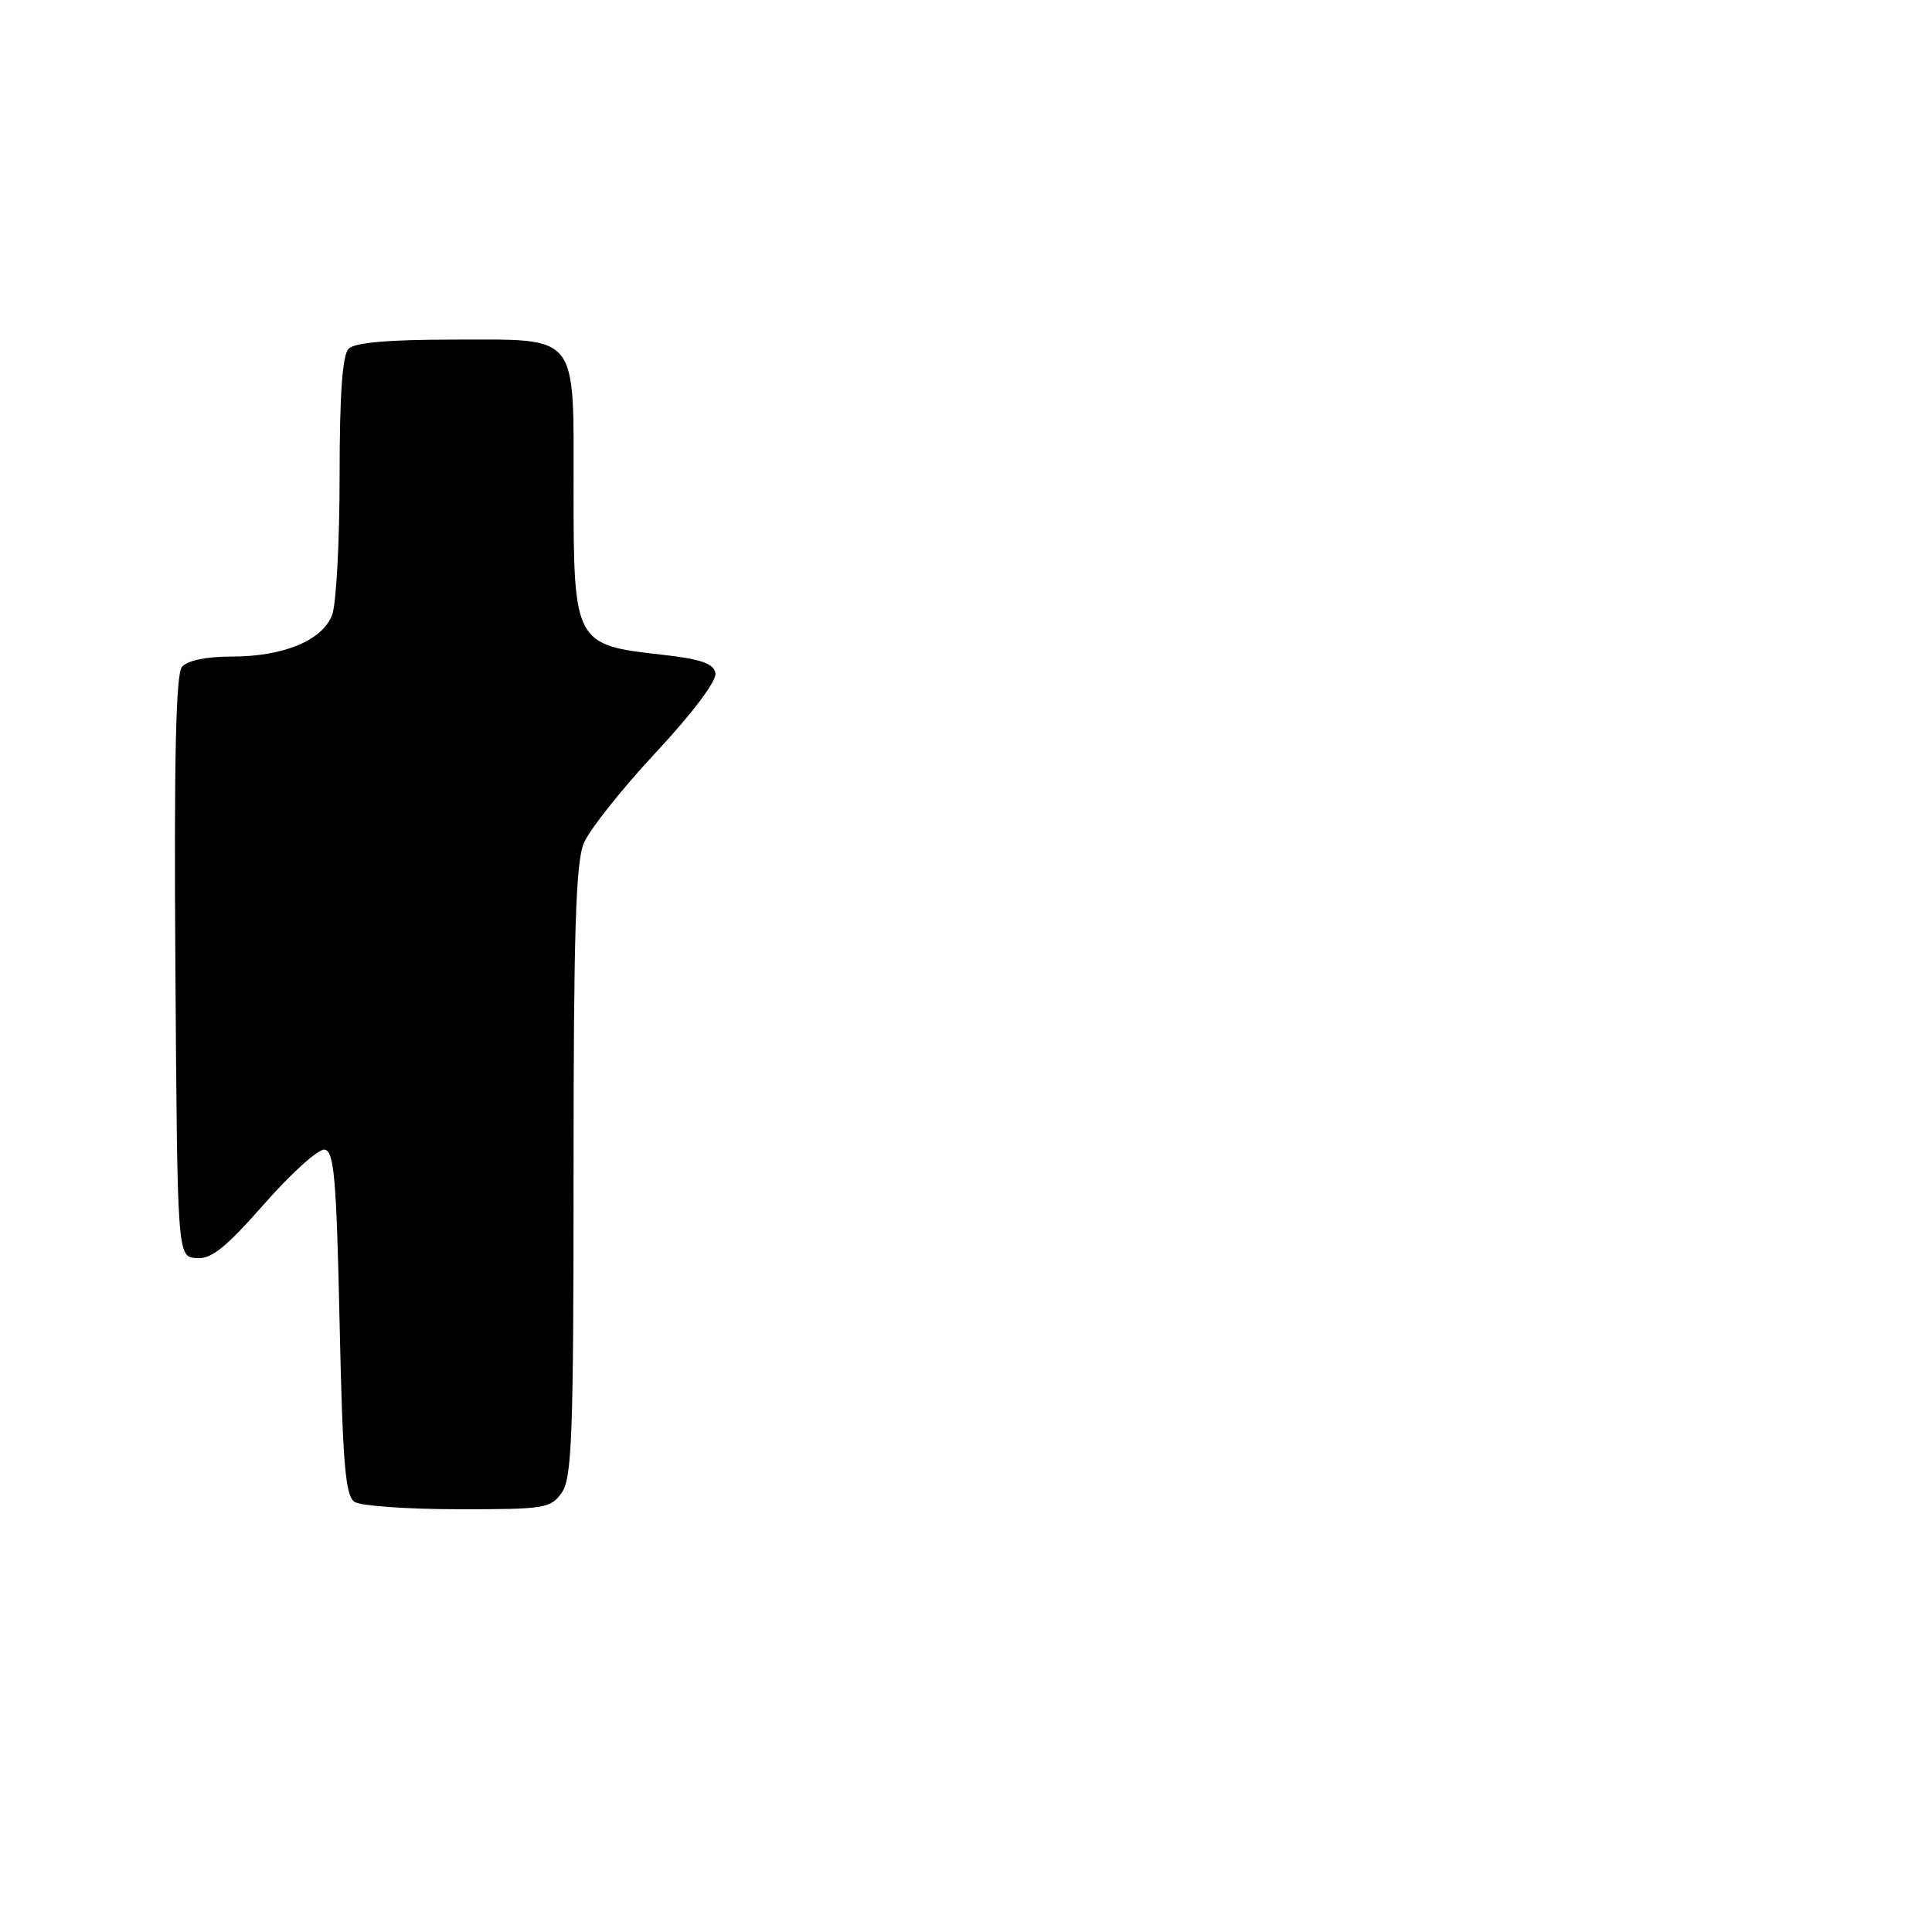 <?xml version="1.0" encoding="UTF-8" standalone="no"?>
<!DOCTYPE svg PUBLIC "-//W3C//DTD SVG 1.1//EN" "http://www.w3.org/Graphics/SVG/1.1/DTD/svg11.dtd" >
<svg xmlns="http://www.w3.org/2000/svg" xmlns:xlink="http://www.w3.org/1999/xlink" version="1.1" viewBox="0 0 256 256">
 <g >
 <path fill="currentColor"
d=" M 74.44 197.78 C 75.79 195.86 76.00 190.11 76.00 155.25 C 76.00 123.55 76.29 114.25 77.36 111.72 C 78.10 109.95 82.41 104.53 86.92 99.69 C 91.84 94.40 94.99 90.20 94.80 89.19 C 94.55 87.89 92.86 87.32 87.53 86.73 C 76.20 85.48 76.00 85.10 76.00 65.15 C 76.00 43.89 76.88 45.00 60.05 45.00 C 51.54 45.00 47.01 45.39 46.20 46.20 C 45.37 47.03 45.00 52.23 45.00 63.13 C 45.00 71.79 44.55 80.05 44.01 81.48 C 42.72 84.87 37.56 87.00 30.65 87.00 C 27.30 87.00 24.81 87.52 24.11 88.37 C 23.30 89.35 23.05 100.62 23.24 128.12 C 23.50 166.50 23.50 166.50 26.00 166.71 C 27.98 166.88 29.86 165.38 35.00 159.54 C 38.58 155.47 42.17 152.23 43.00 152.33 C 44.27 152.50 44.58 156.06 45.00 175.30 C 45.41 194.08 45.76 198.24 47.00 199.02 C 47.83 199.54 53.99 199.98 60.69 199.98 C 72.17 200.00 72.98 199.87 74.44 197.78 Z "/>
</g>
</svg>